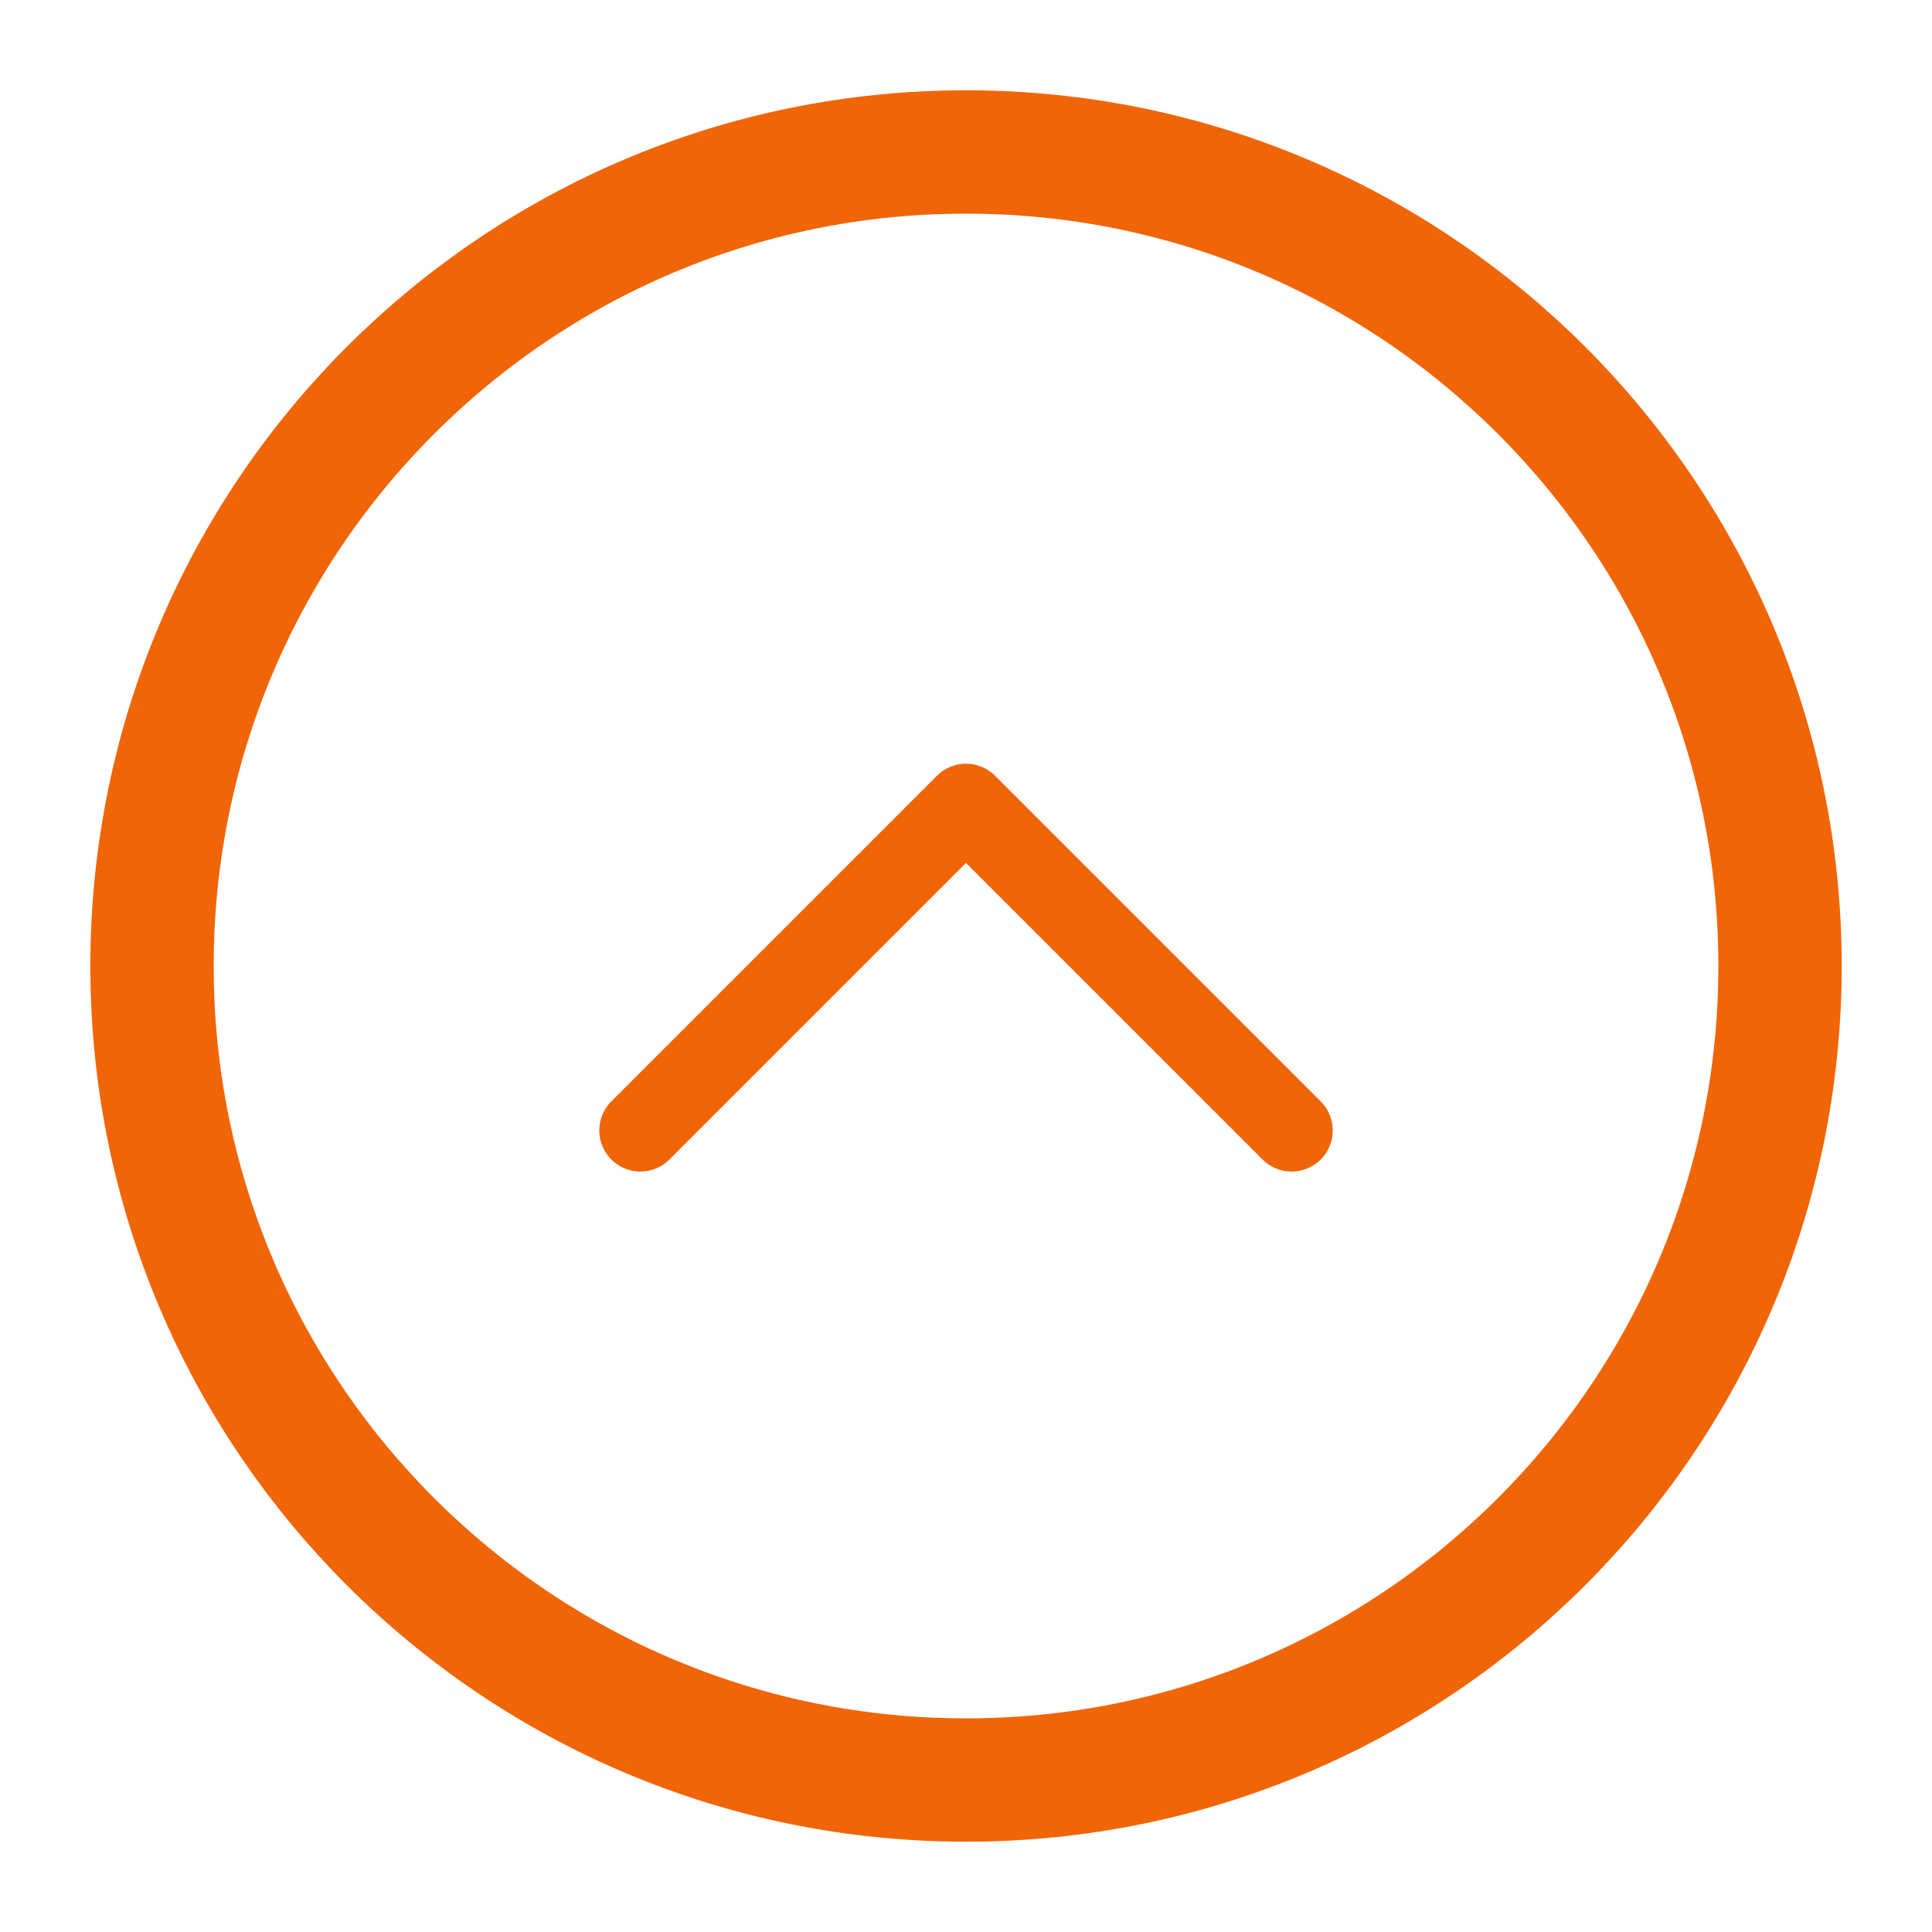 <svg width="47" height="47" viewBox="0 0 47 47" fill="none" xmlns="http://www.w3.org/2000/svg">
<g>
<path d="M23.5 43.303C34.437 43.303 43.303 34.437 43.303 23.5C43.303 12.563 34.437 3.697 23.5 3.697C12.563 3.697 3.698 12.563 3.698 23.5C3.698 34.437 12.563 43.303 23.5 43.303Z" stroke="#F06508" stroke-width="3" stroke-linecap="round" stroke-linejoin="round"/>
<path d="M31.421 27.5L23.5 19.579L15.579 27.5" stroke="#F06508" stroke-width="2" stroke-linecap="round" stroke-linejoin="round"/>
</g>
</svg>
